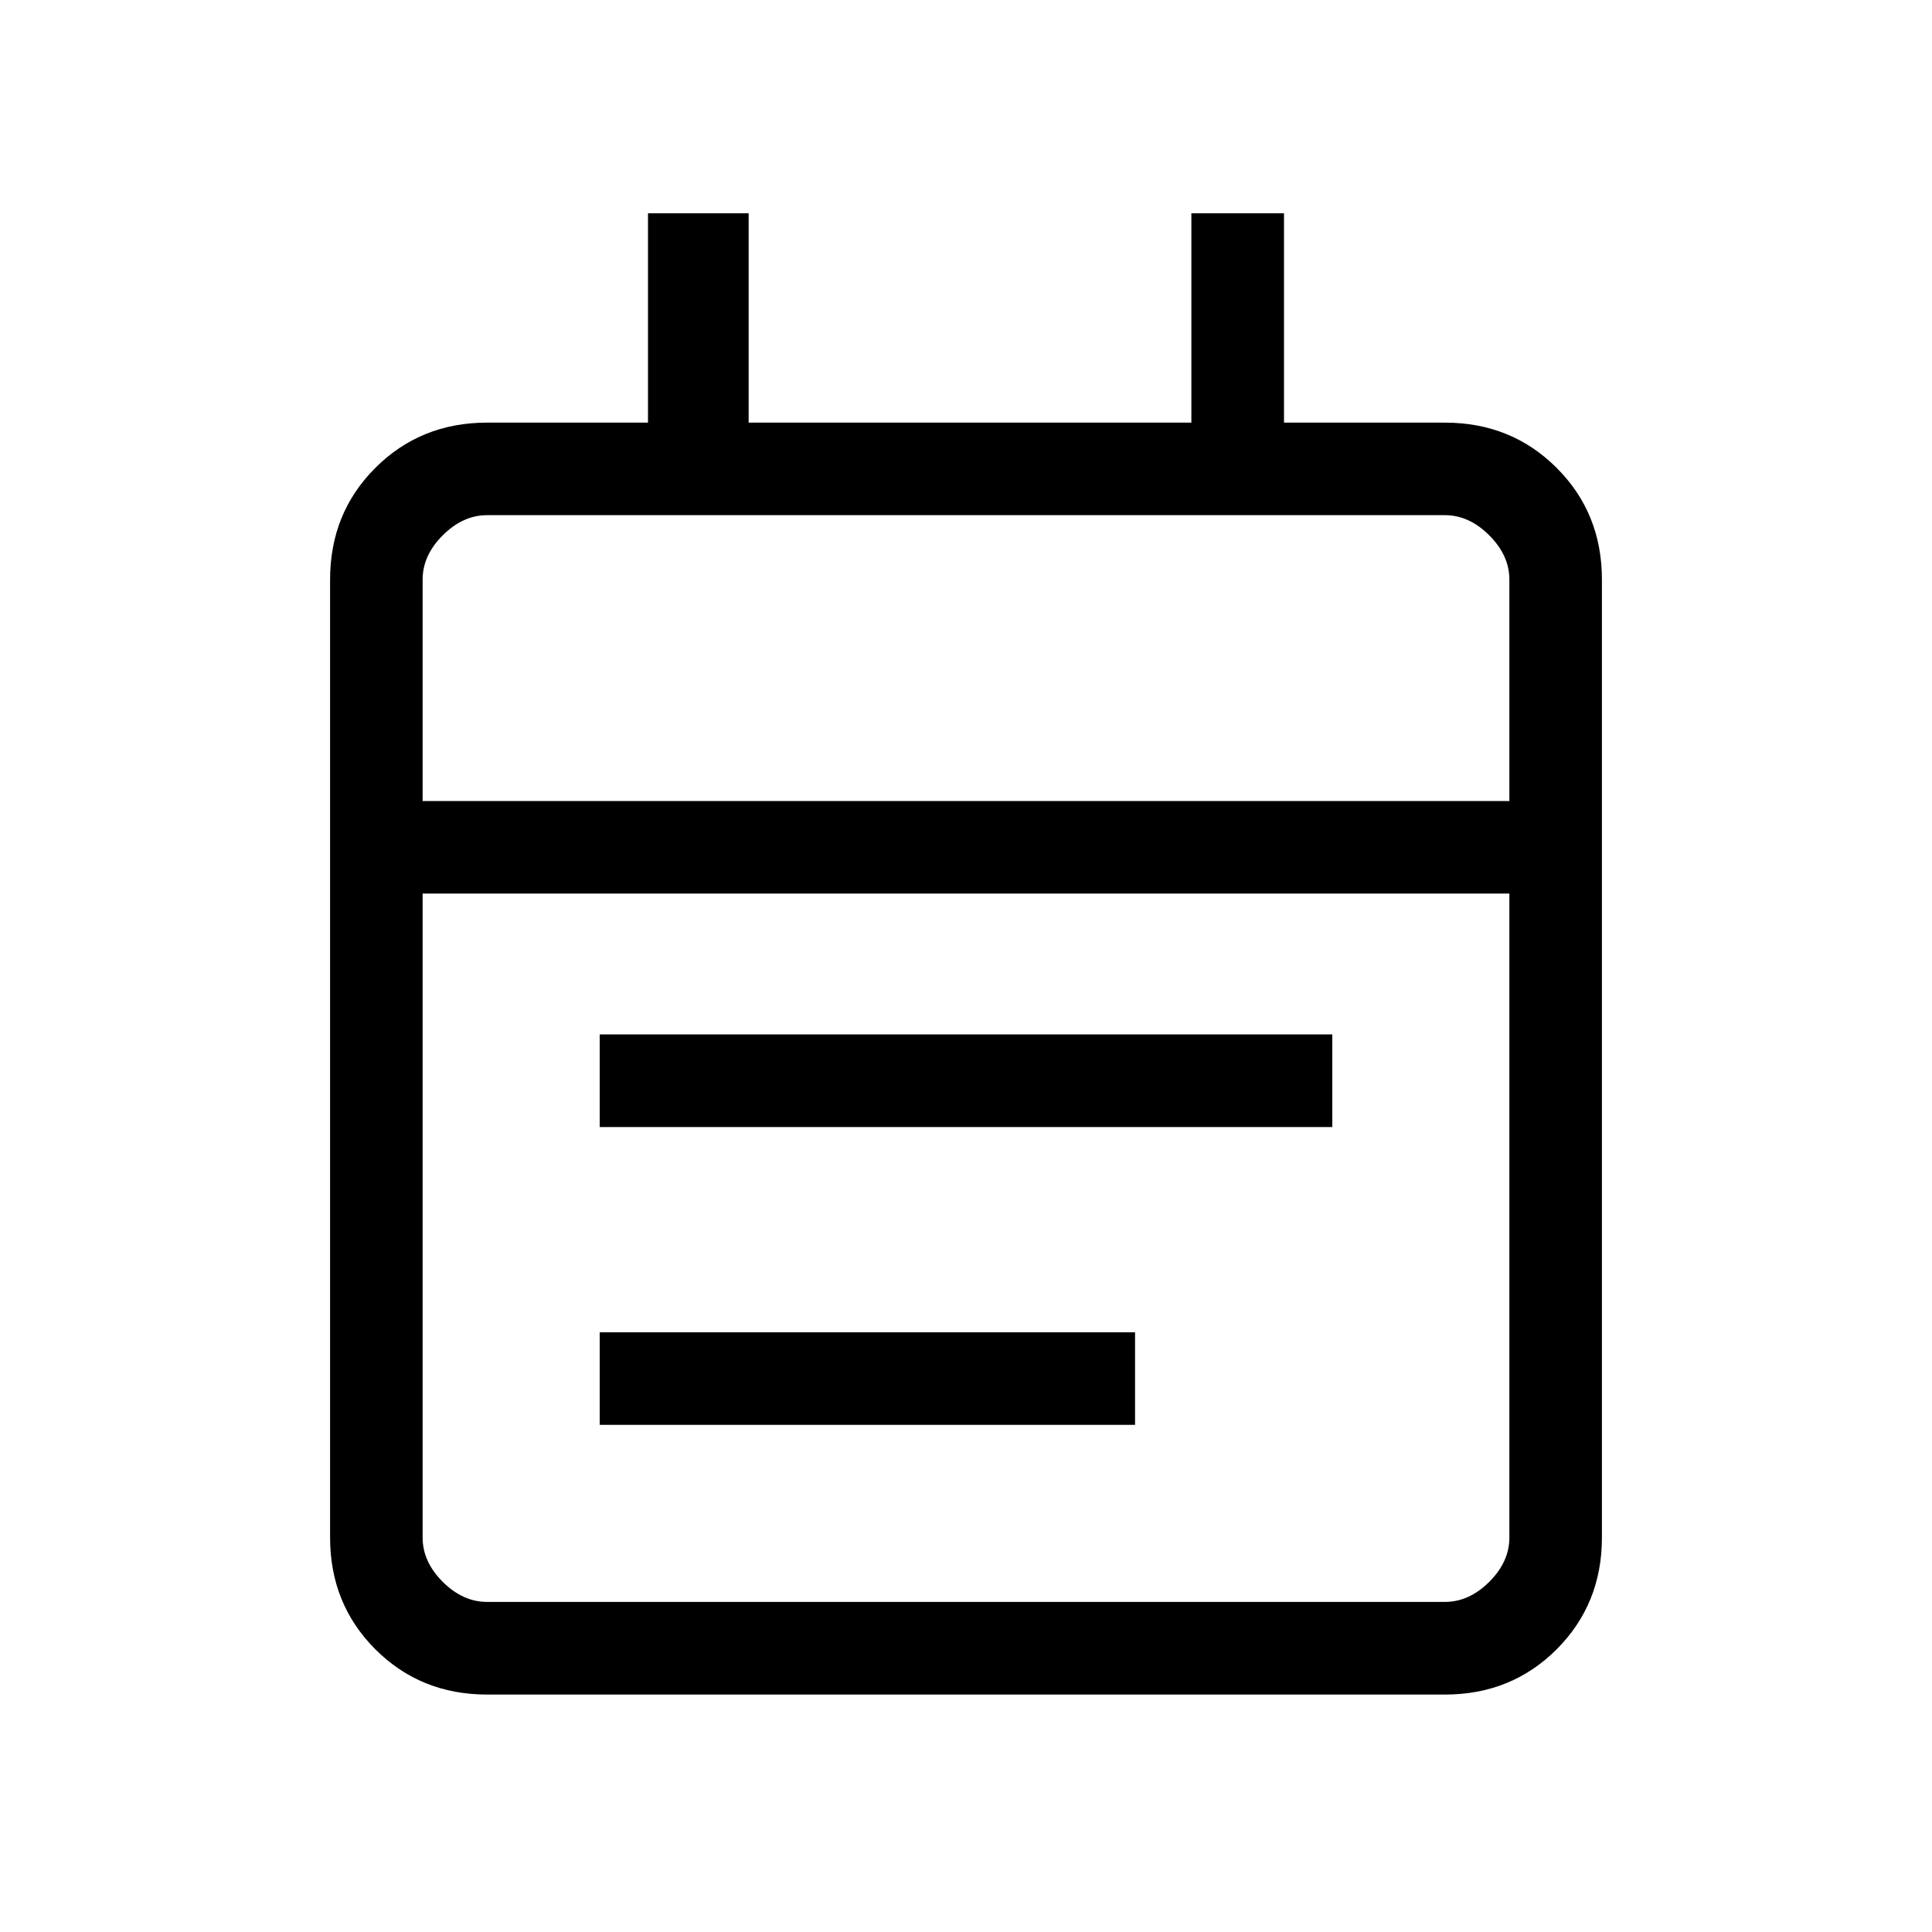 <svg xmlns="http://www.w3.org/2000/svg" height="20" width="20"><path d="M6.208 14.75v-.958h5.542v.958Zm0-3.083v-.959h7.584v.959Zm-1.166 5.875q-.688 0-1.157-.469-.468-.469-.468-1.156V6q0-.688.468-1.156.469-.469 1.157-.469h1.666V2.208H7.75v2.167h4.583V2.208h.959v2.167h1.666q.688 0 1.157.469.468.468.468 1.156v9.917q0 .687-.468 1.156-.469.469-1.157.469Zm0-.959h9.916q.25 0 .459-.208.208-.208.208-.458V9.25H4.375v6.667q0 .25.208.458.209.208.459.208Zm-.667-8.291h11.25V6q0-.25-.208-.458-.209-.209-.459-.209H5.042q-.25 0-.459.209-.208.208-.208.458Zm0 0V5.333 8.292Z"/></svg>